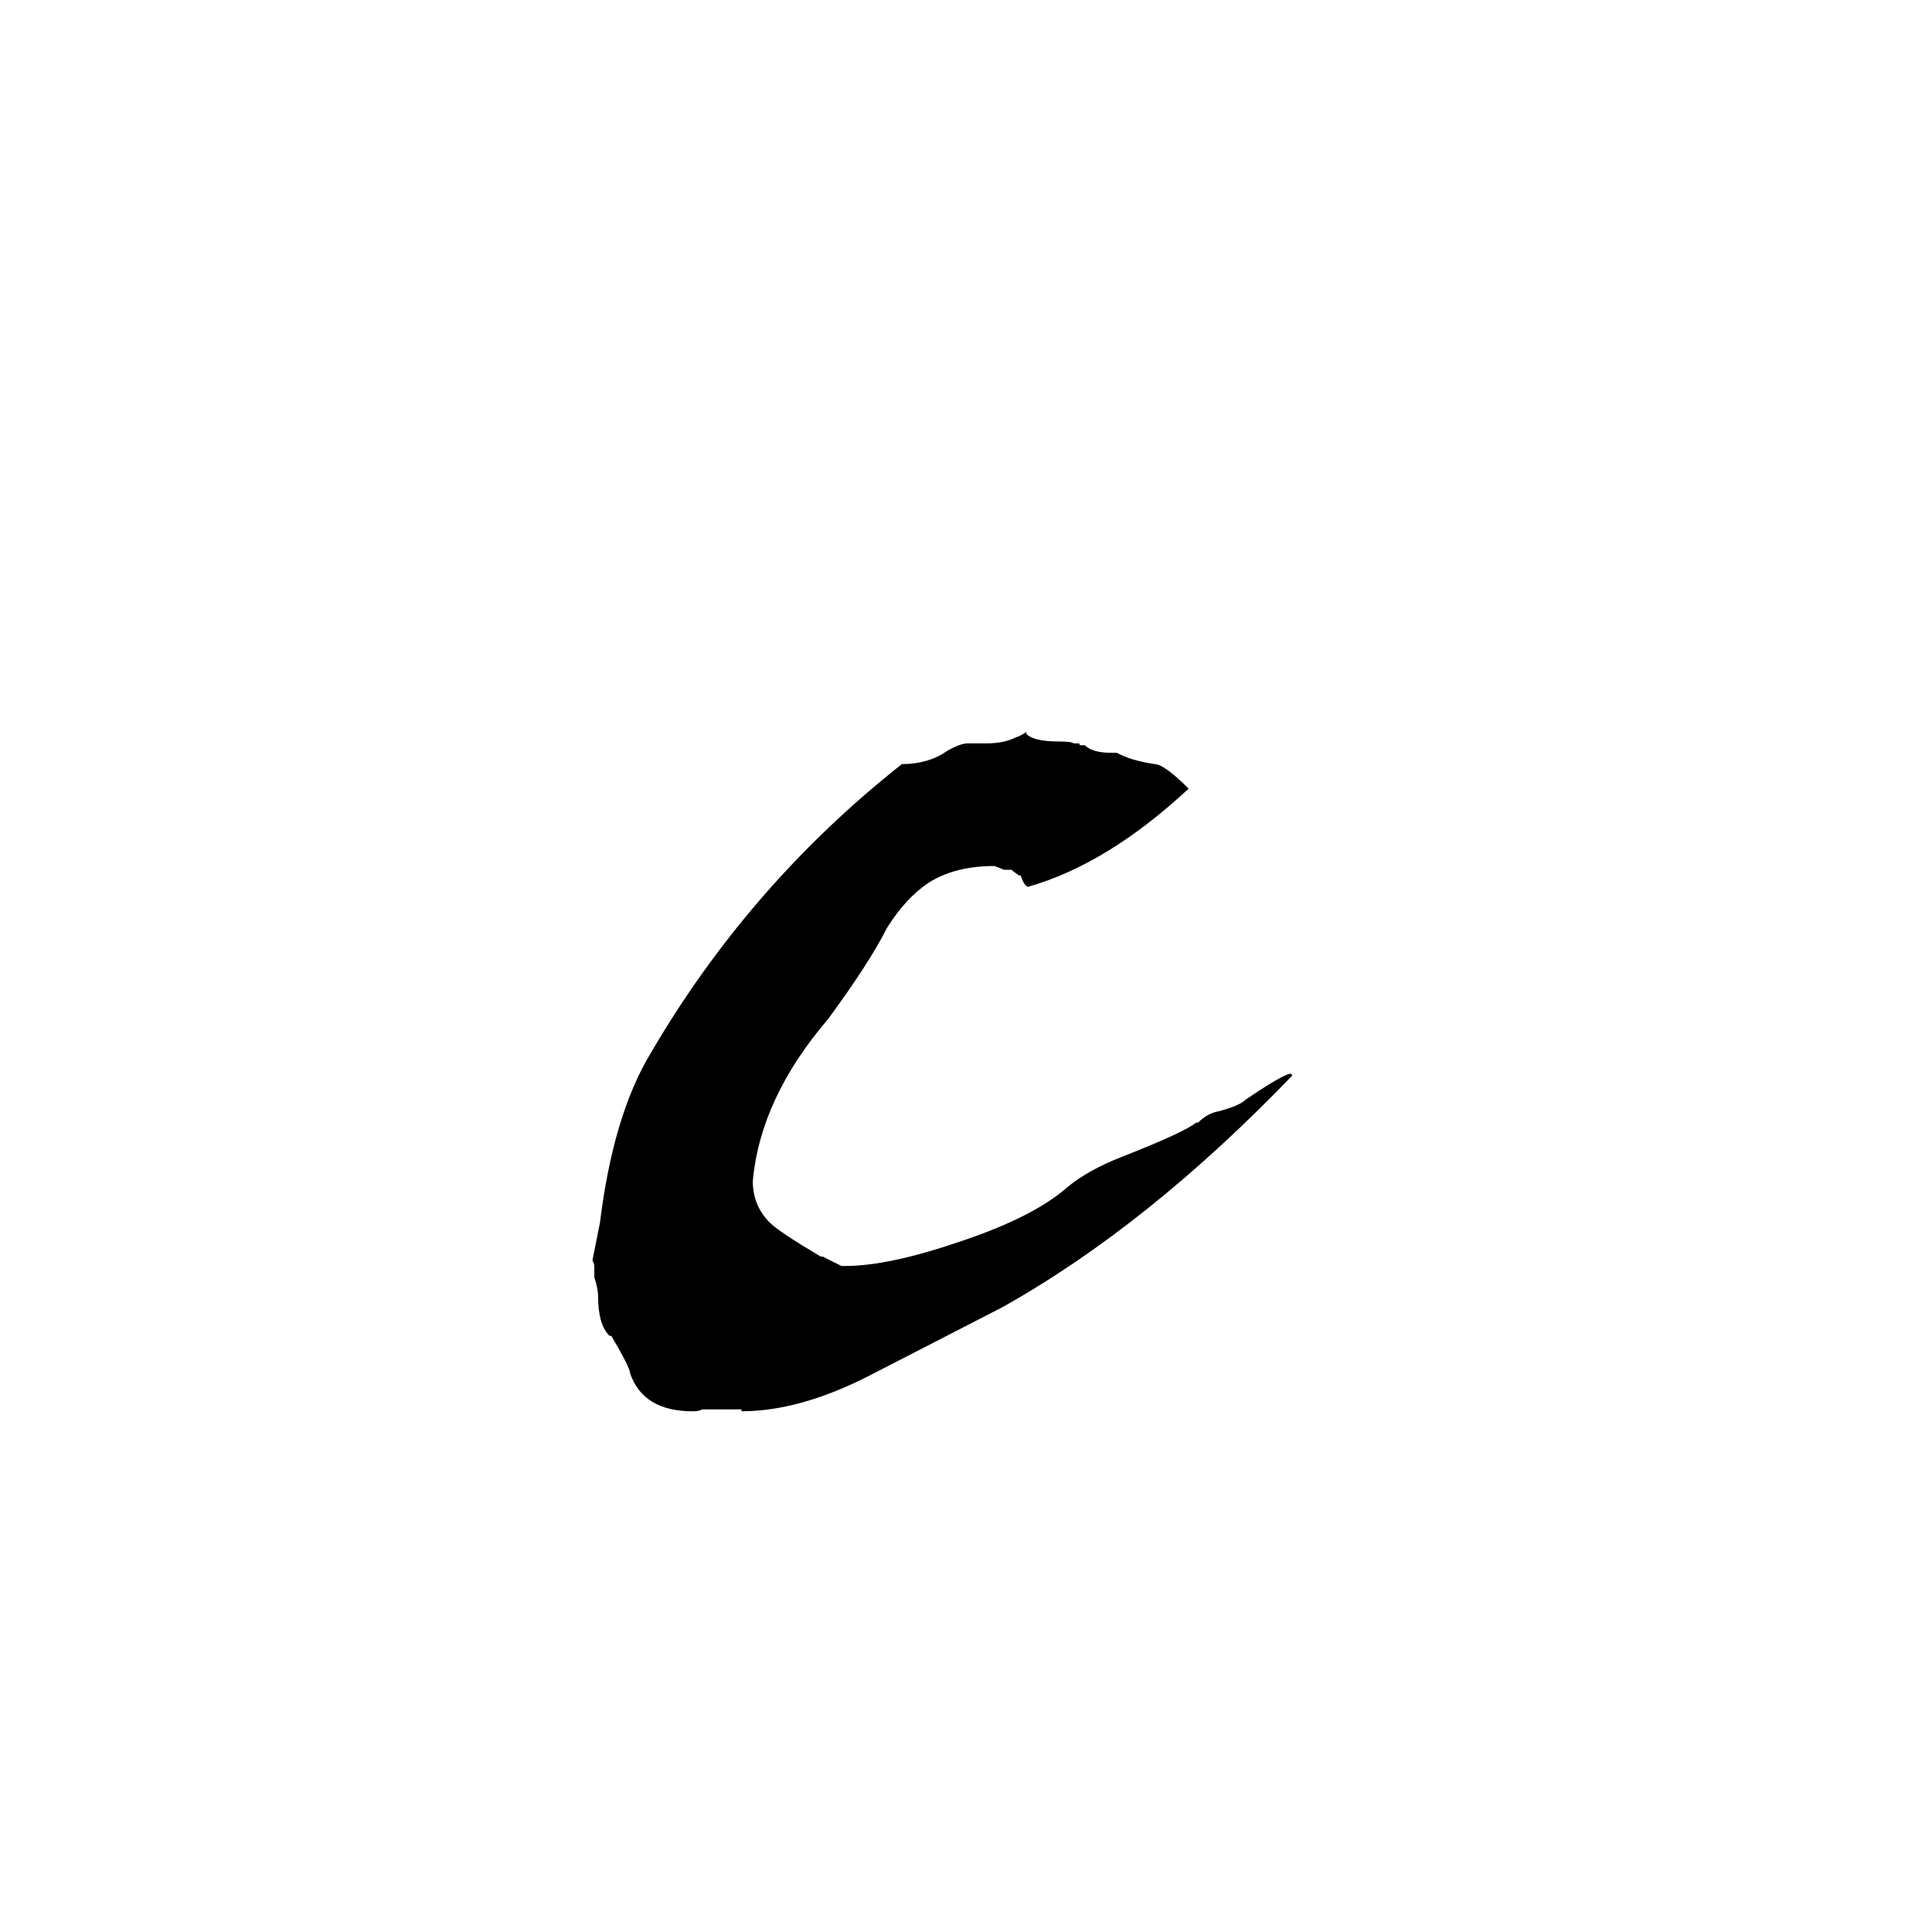 <svg xmlns="http://www.w3.org/2000/svg" viewBox="0 -800 1024 1024">
	<path fill="#000000" d="M478 -395Q492 -395 502 -402Q509 -406 513 -406H523Q532 -406 538 -409Q541 -410 544 -412V-411Q548 -407 561 -407Q568 -407 569 -406H572Q572 -405 573 -405H575Q579 -401 589 -401H592Q599 -397 612 -395Q617 -395 630 -382Q587 -342 545 -330Q543 -330 541 -336H540L536 -339H532Q530 -340 527 -341Q506 -341 492 -332Q480 -324 470 -308Q461 -290 439 -260Q403 -218 399 -174Q399 -161 408 -152Q413 -147 435 -134H436L446 -129H448Q471 -129 509 -142Q548 -155 566 -171Q577 -180 595 -187Q628 -200 634 -205H635Q640 -210 646 -211Q657 -214 660 -217Q679 -230 684 -231L685 -230Q608 -150 531 -107Q496 -89 461 -71Q424 -52 393 -52V-53H372Q371 -52 367 -52Q341 -52 334 -72Q334 -75 324 -92H323Q317 -98 317 -113Q317 -117 315 -123V-129Q315 -130 314 -132L318 -152Q325 -209 345 -242Q397 -331 478 -395Z"/>
</svg>